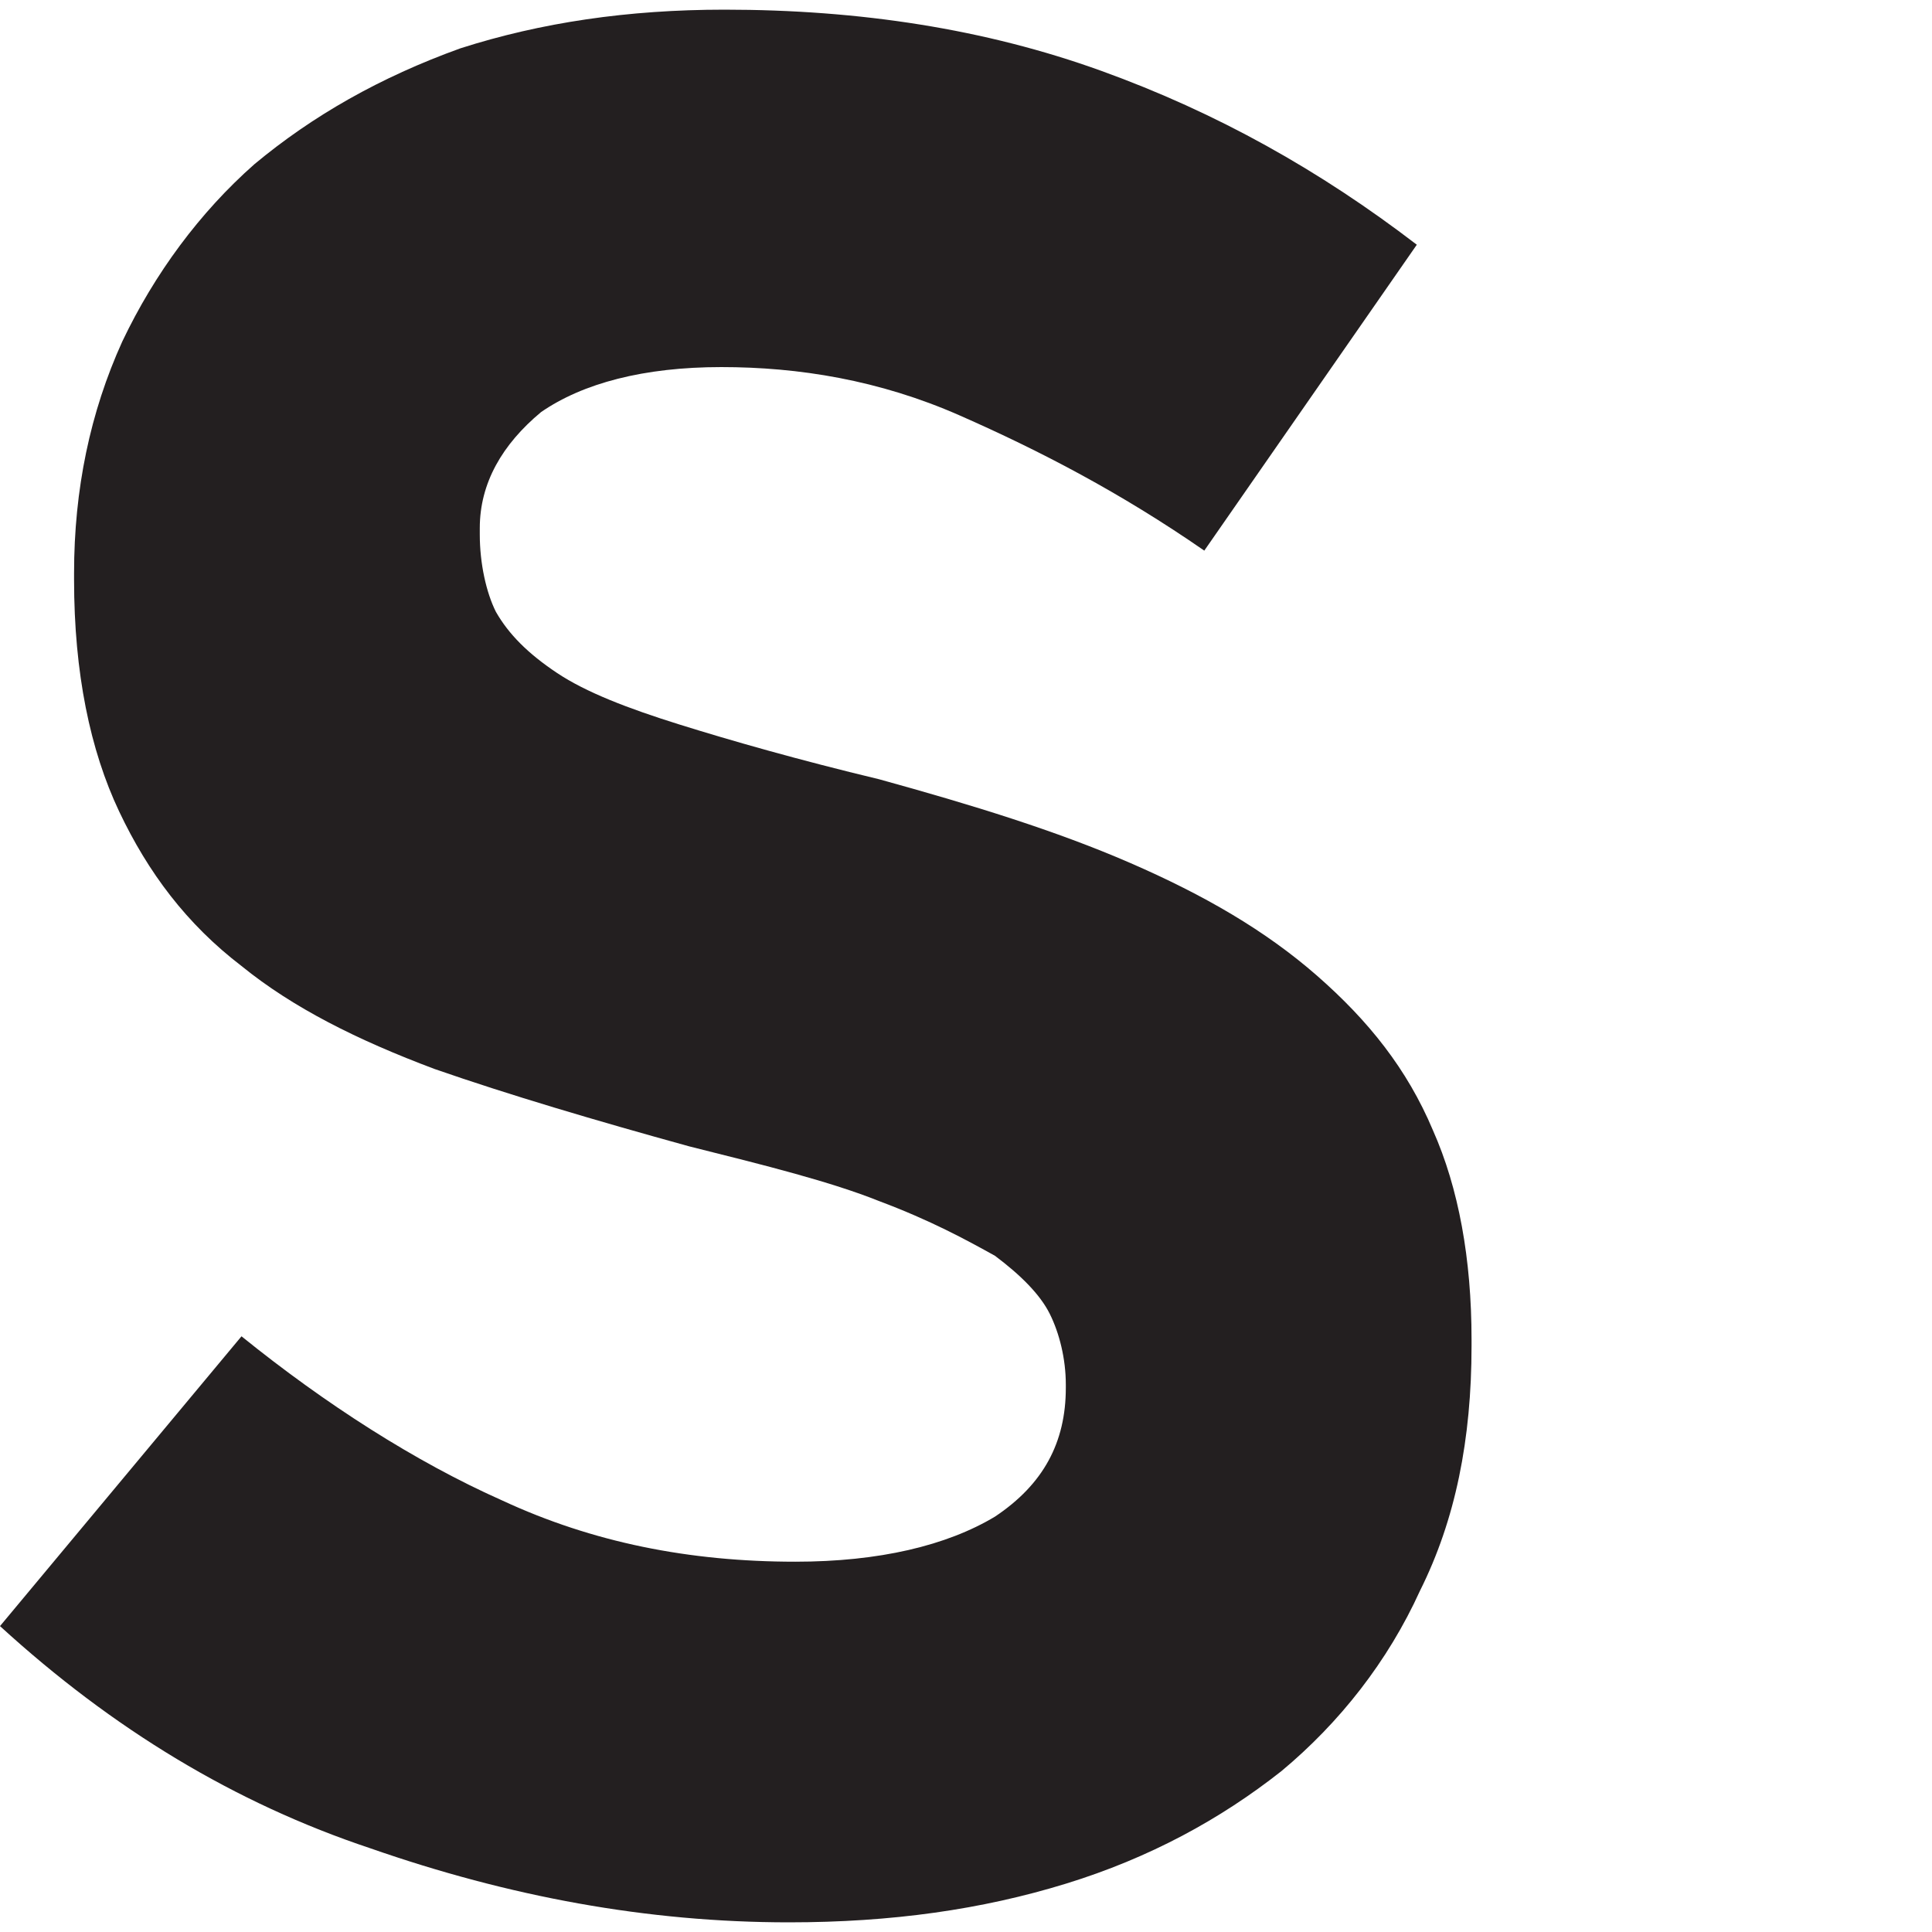 <?xml version="1.0" encoding="utf-8"?>
<!-- Generator: Adobe Illustrator 17.1.0, SVG Export Plug-In . SVG Version: 6.00 Build 0)  -->
<!DOCTYPE svg PUBLIC "-//W3C//DTD SVG 1.1//EN" "http://www.w3.org/Graphics/SVG/1.1/DTD/svg11.dtd">
<svg version="1.1" id="Layer_1" xmlns="http://www.w3.org/2000/svg" xmlns:xlink="http://www.w3.org/1999/xlink" x="0px" y="0px"
	 viewBox="0 0 60 60" enable-background="new 0 0 60 60" xml:space="preserve">
<path fill="#231F20" d="M24.5,59.7c-4.4,0-8.7-0.8-13-2.3C7.3,56,3.5,53.7,0,50.5l7.5-9c2.6,2.1,5.4,3.9,8.1,5.1
	c2.8,1.3,5.8,1.9,9.1,1.9c2.6,0,4.7-0.5,6.2-1.4c1.5-1,2.2-2.3,2.2-4V43c0-0.8-0.2-1.6-0.5-2.2c-0.3-0.6-0.9-1.2-1.7-1.8
	c-0.9-0.5-2-1.1-3.6-1.7c-1.5-0.6-3.5-1.1-5.9-1.7c-2.9-0.8-5.6-1.6-7.9-2.4c-2.4-0.9-4.4-1.9-6-3.2c-1.7-1.3-2.9-2.9-3.8-4.8
	s-1.4-4.3-1.4-7.2v-0.2c0-2.6,0.5-5,1.5-7.2c1-2.1,2.4-4,4.1-5.5c1.8-1.5,3.9-2.7,6.4-3.6c2.5-0.8,5.2-1.2,8.2-1.2
	c4.2,0,8.1,0.6,11.7,1.9c3.6,1.3,6.8,3.1,9.8,5.4l-6.6,9.5c-2.6-1.8-5.1-3.1-7.6-4.2s-5-1.5-7.4-1.5s-4.3,0.5-5.6,1.4
	c-1.2,1-1.9,2.2-1.9,3.6v0.2c0,0.9,0.2,1.8,0.5,2.4c0.4,0.7,1,1.3,1.9,1.9c0.9,0.6,2.2,1.1,3.8,1.6c1.6,0.5,3.7,1.1,6.2,1.7
	c2.9,0.8,5.5,1.6,7.8,2.6c2.3,1,4.2,2.1,5.8,3.5c1.6,1.4,2.8,2.9,3.6,4.8c0.8,1.8,1.2,4,1.2,6.5v0.2c0,2.9-0.5,5.4-1.6,7.6
	c-1,2.2-2.5,4.1-4.3,5.6c-1.9,1.5-4.1,2.7-6.7,3.5C30.5,59.3,27.7,59.7,24.5,59.7z"/>
</svg>
